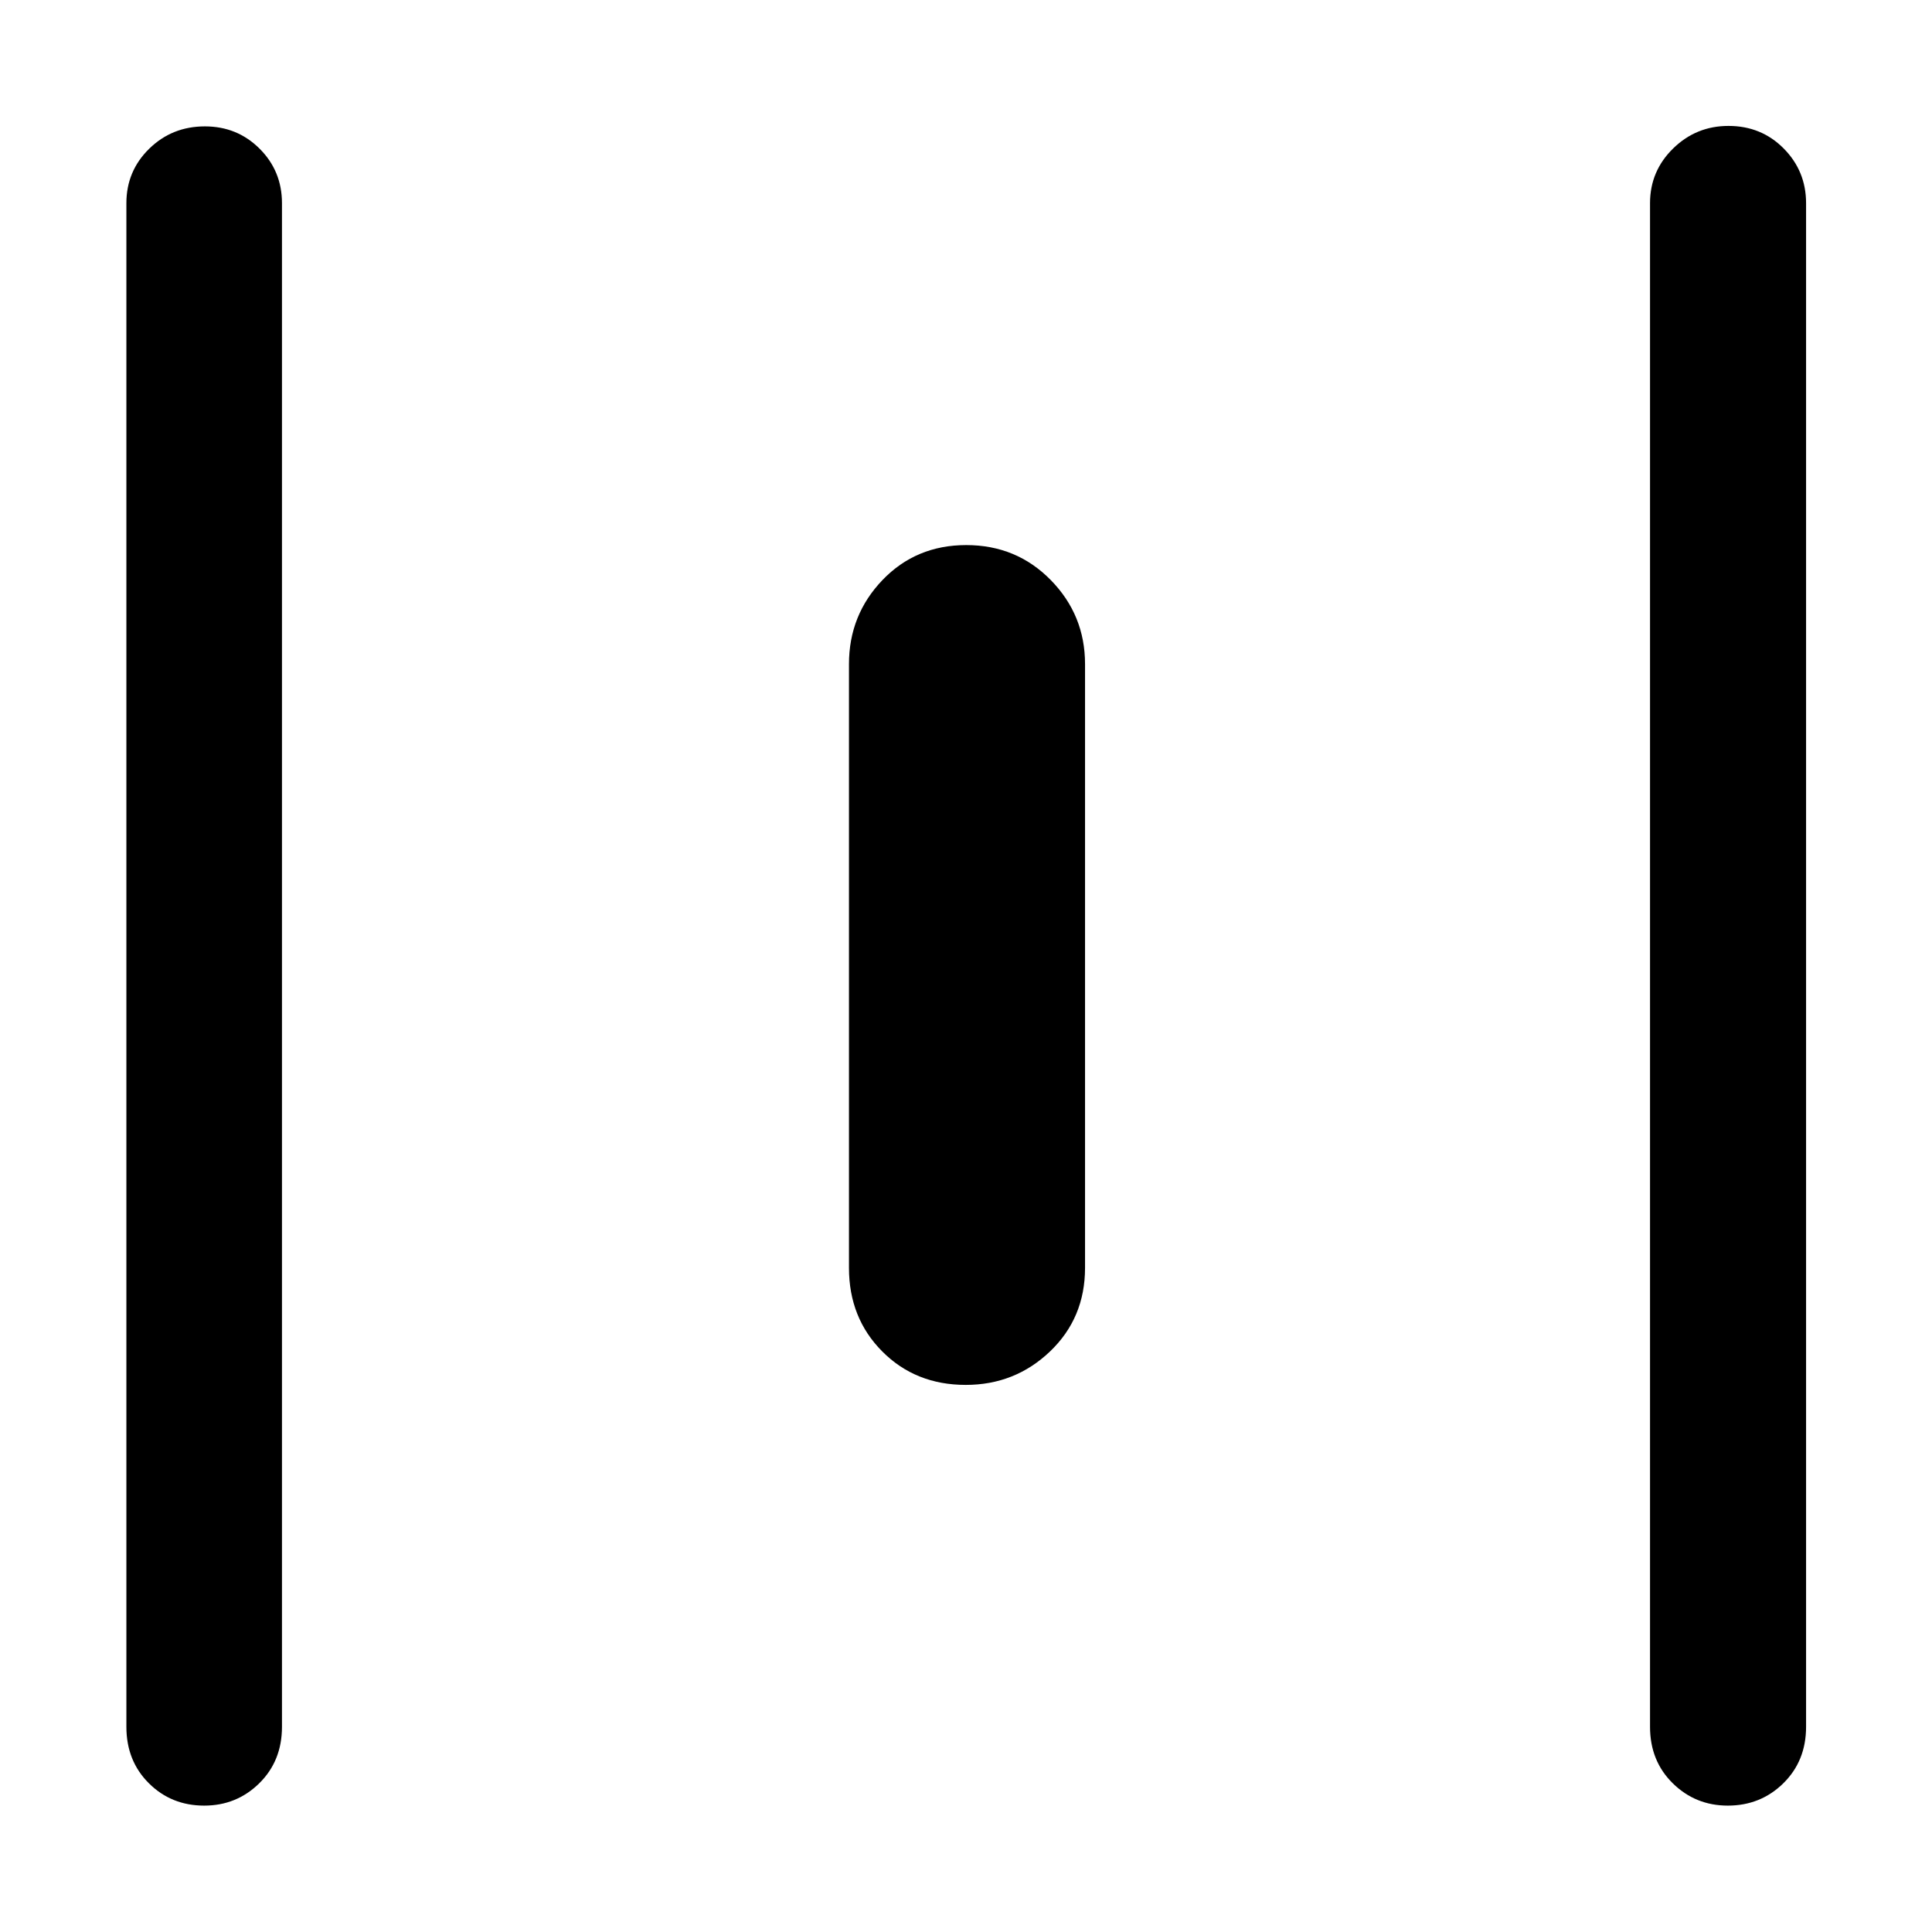 <svg xmlns="http://www.w3.org/2000/svg" height="48" viewBox="0 -960 960 960" width="48"><path d="M101.47-62.8q-16.34 0-27.5-11.11-11.17-11.1-11.17-28.05v-757.08q0-15.97 11.34-27.06 11.34-11.1 27.68-11.1 16.09 0 27.19 11.1 11.1 11.09 11.1 27.06v757.08q0 16.95-11.27 28.05-11.28 11.11-27.37 11.11Zm378.41-209.05q-24.96 0-41.49-16.62-16.54-16.62-16.54-41.53v-300q0-24.41 16.65-41.78 16.66-17.37 41.62-17.37 24.96 0 41.99 17.37 17.04 17.37 17.04 41.78v300q0 24.91-17.4 41.53-17.41 16.62-41.87 16.62ZM858.53-62.8q-16.07 0-27.36-11.11-11.28-11.1-11.28-28.05v-757.08q0-15.94 11.46-27.17 11.46-11.22 27.53-11.22 16.32 0 27.44 11.22 11.11 11.23 11.11 27.17v757.08q0 16.95-11.29 28.05-11.29 11.11-27.61 11.11Z"/></svg>